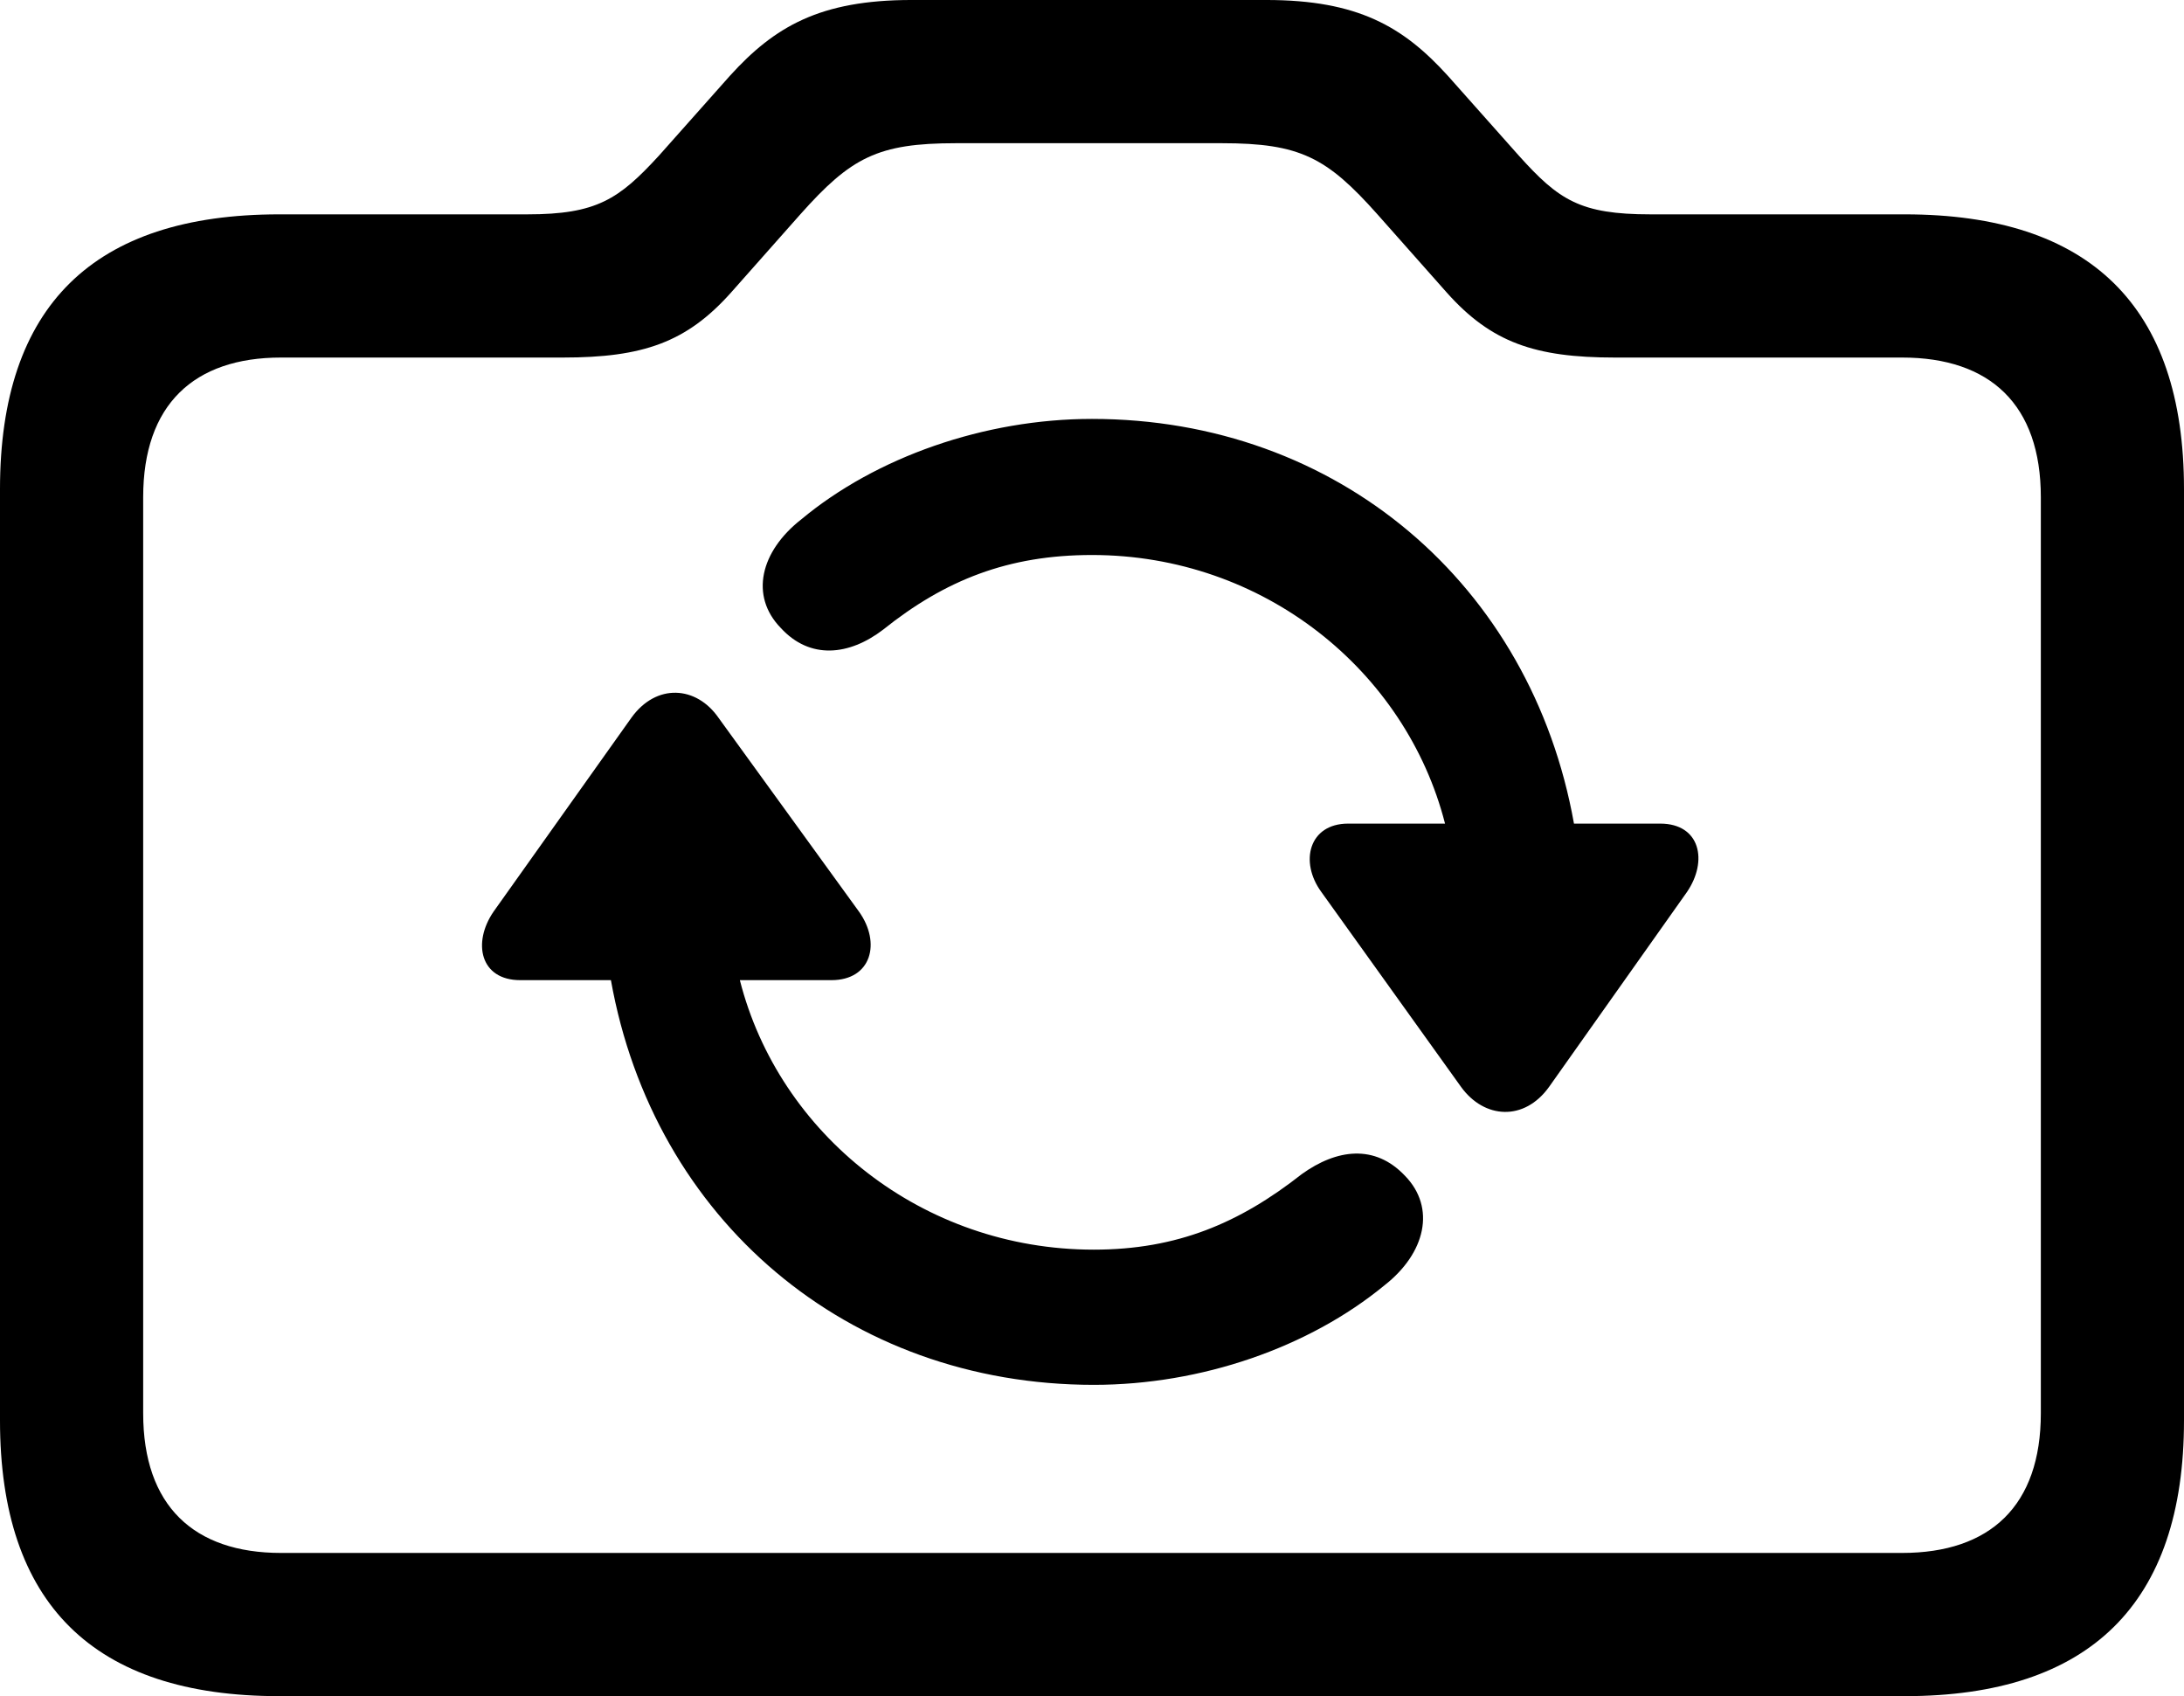 <?xml version="1.0" encoding="UTF-8" standalone="no"?>
<svg xmlns="http://www.w3.org/2000/svg"
     width="1199.219" height="931.152"
     viewBox="0 0 1199.219 931.152"
     fill="currentColor">
  <path d="M153.318 931.156H1045.898C1147.458 931.156 1199.218 880.376 1199.218 779.786V268.556C1199.218 167.966 1147.458 117.676 1045.898 117.676H906.248C867.678 117.676 855.958 109.866 833.988 85.446L794.918 41.506C770.508 14.646 745.608 -0.004 695.308 -0.004H500.488C450.198 -0.004 425.288 14.646 400.878 41.506L361.818 85.446C339.848 109.376 327.638 117.676 289.548 117.676H153.318C51.268 117.676 -0.002 167.966 -0.002 268.556V779.786C-0.002 880.376 51.268 931.156 153.318 931.156ZM154.298 852.536C106.448 852.536 78.618 826.656 78.618 775.876V272.946C78.618 222.166 106.448 196.286 154.298 196.286H309.078C353.028 196.286 376.948 187.986 401.368 160.646L439.448 117.676C467.288 86.426 481.938 78.616 524.898 78.616H670.898C713.868 78.616 728.518 86.426 756.348 117.676L794.438 160.646C818.848 187.986 842.778 196.286 886.718 196.286H1044.438C1092.778 196.286 1120.608 222.166 1120.608 272.946V775.876C1120.608 826.656 1092.778 852.536 1044.438 852.536ZM428.708 344.726C444.828 362.306 466.308 359.866 484.868 345.706C519.038 318.356 553.708 304.686 599.608 304.686C693.848 304.686 771.968 368.166 793.458 452.146H740.238C718.748 452.146 713.378 473.146 725.588 489.746L802.248 596.676C814.938 614.256 836.918 615.726 850.588 596.676L926.268 489.746C937.988 472.656 933.598 452.146 911.618 452.146H864.258C840.818 320.796 734.378 229.976 599.608 229.976C540.528 229.976 480.958 250.976 439.938 285.156C417.478 302.736 411.618 327.146 428.708 344.726ZM270.998 500.486C259.278 517.576 263.668 538.086 285.648 538.086H335.448C358.888 669.436 465.328 760.256 600.588 760.256C659.668 760.256 718.748 739.746 760.258 705.566C782.718 687.986 788.578 663.086 771.488 645.506C754.878 627.926 733.888 630.856 714.848 644.536C680.668 671.386 646.488 686.036 600.588 686.036C506.348 686.036 427.738 622.556 406.248 538.086H456.538C478.518 538.086 483.888 517.576 471.678 500.486L394.528 394.046C382.328 376.466 360.348 374.996 346.678 394.046Z"/>
</svg>